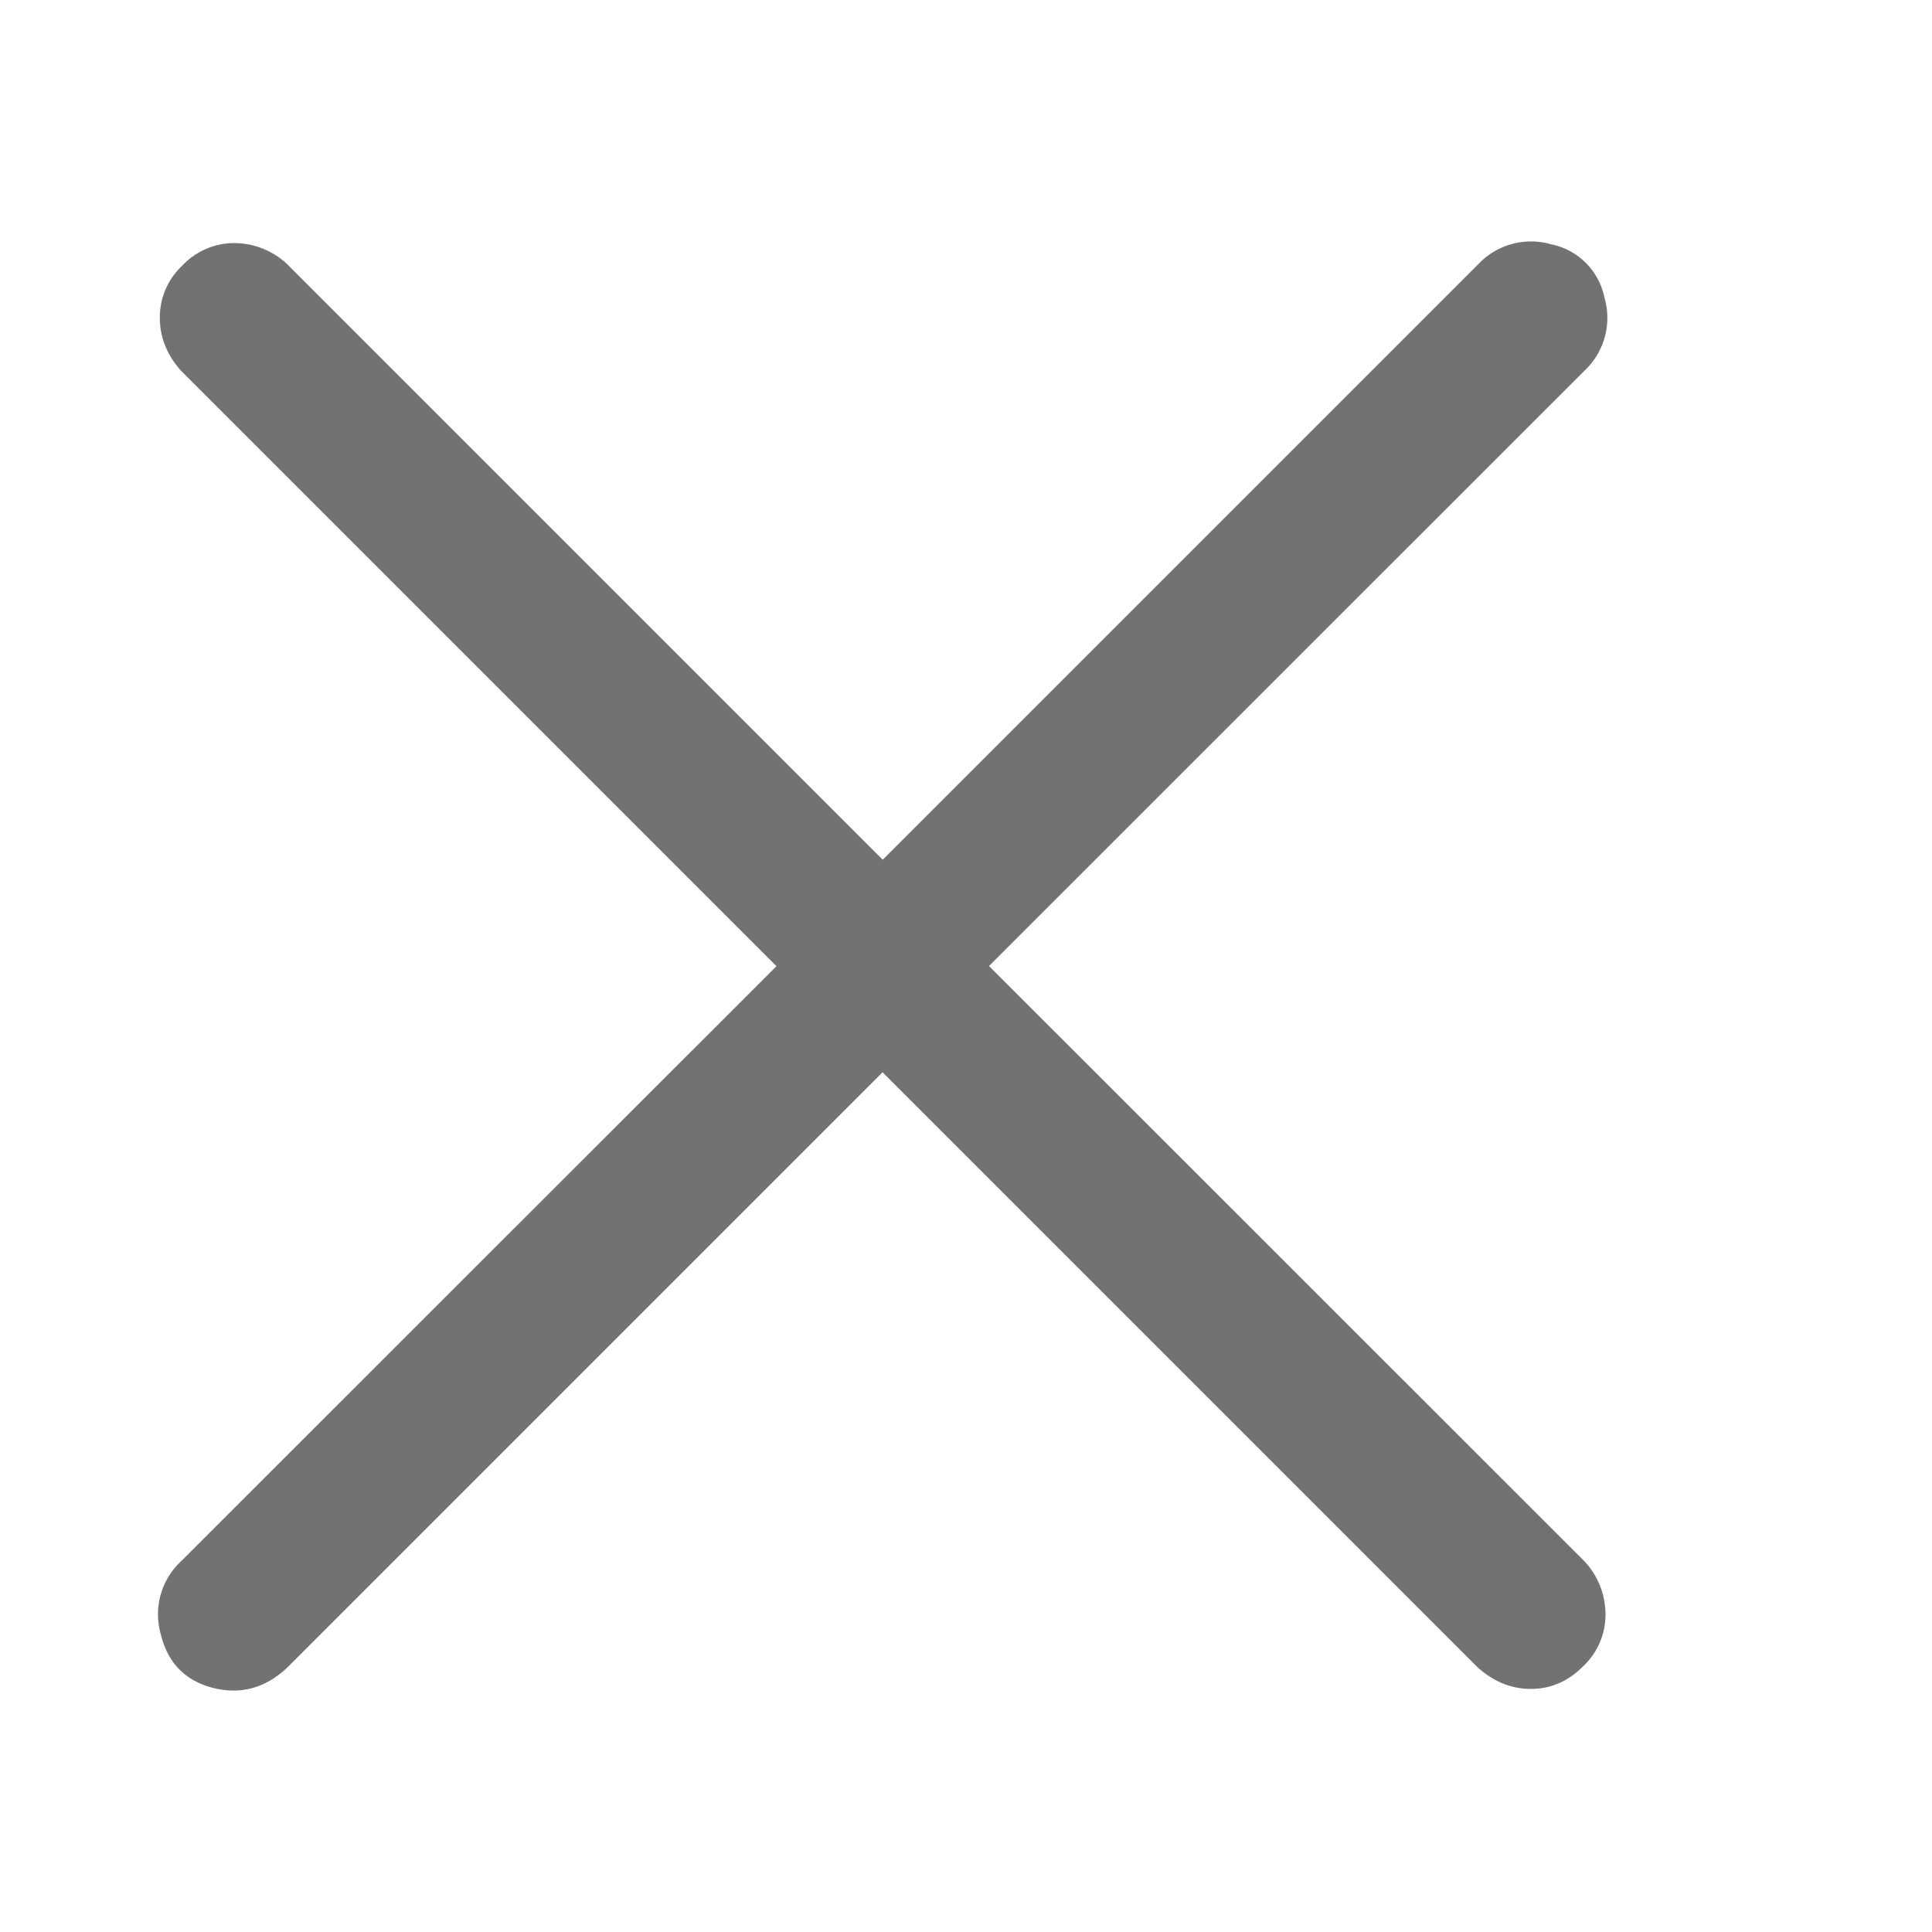 <svg t="1629206210698" class="icon" viewBox="0 0 1024 1024" version="1.1" xmlns="http://www.w3.org/2000/svg" p-id="1186" width="200" height="200"><path d="M783.453 140.102l-315.578 315.578-315.578-315.578a41.053 41.053 0 0 0-28.113-11.264 37.888 37.888 0 0 0-27.555 11.916 37.609 37.609 0 0 0-11.916 27.555c0 10.426 3.724 19.828 11.264 28.207l315.578 315.578L95.884 827.578a38.447 38.447 0 0 0-10.612 38.819c3.724 15.081 12.94 24.39 27.555 28.207 14.615 3.724 27.741 0.186 39.377-10.705l315.578-315.578 315.578 315.578c8.378 7.447 17.687 11.264 28.113 11.264 10.426 0 19.642-4.003 27.555-11.916a37.609 37.609 0 0 0 11.916-27.555 41.239 41.239 0 0 0-11.171-28.207L524.195 512l315.578-315.485a38.447 38.447 0 0 0 10.612-38.819 36.119 36.119 0 0 0-28.207-28.207 38.447 38.447 0 0 0-38.819 10.705z" fill="#727272" p-id="1187"></path></svg>